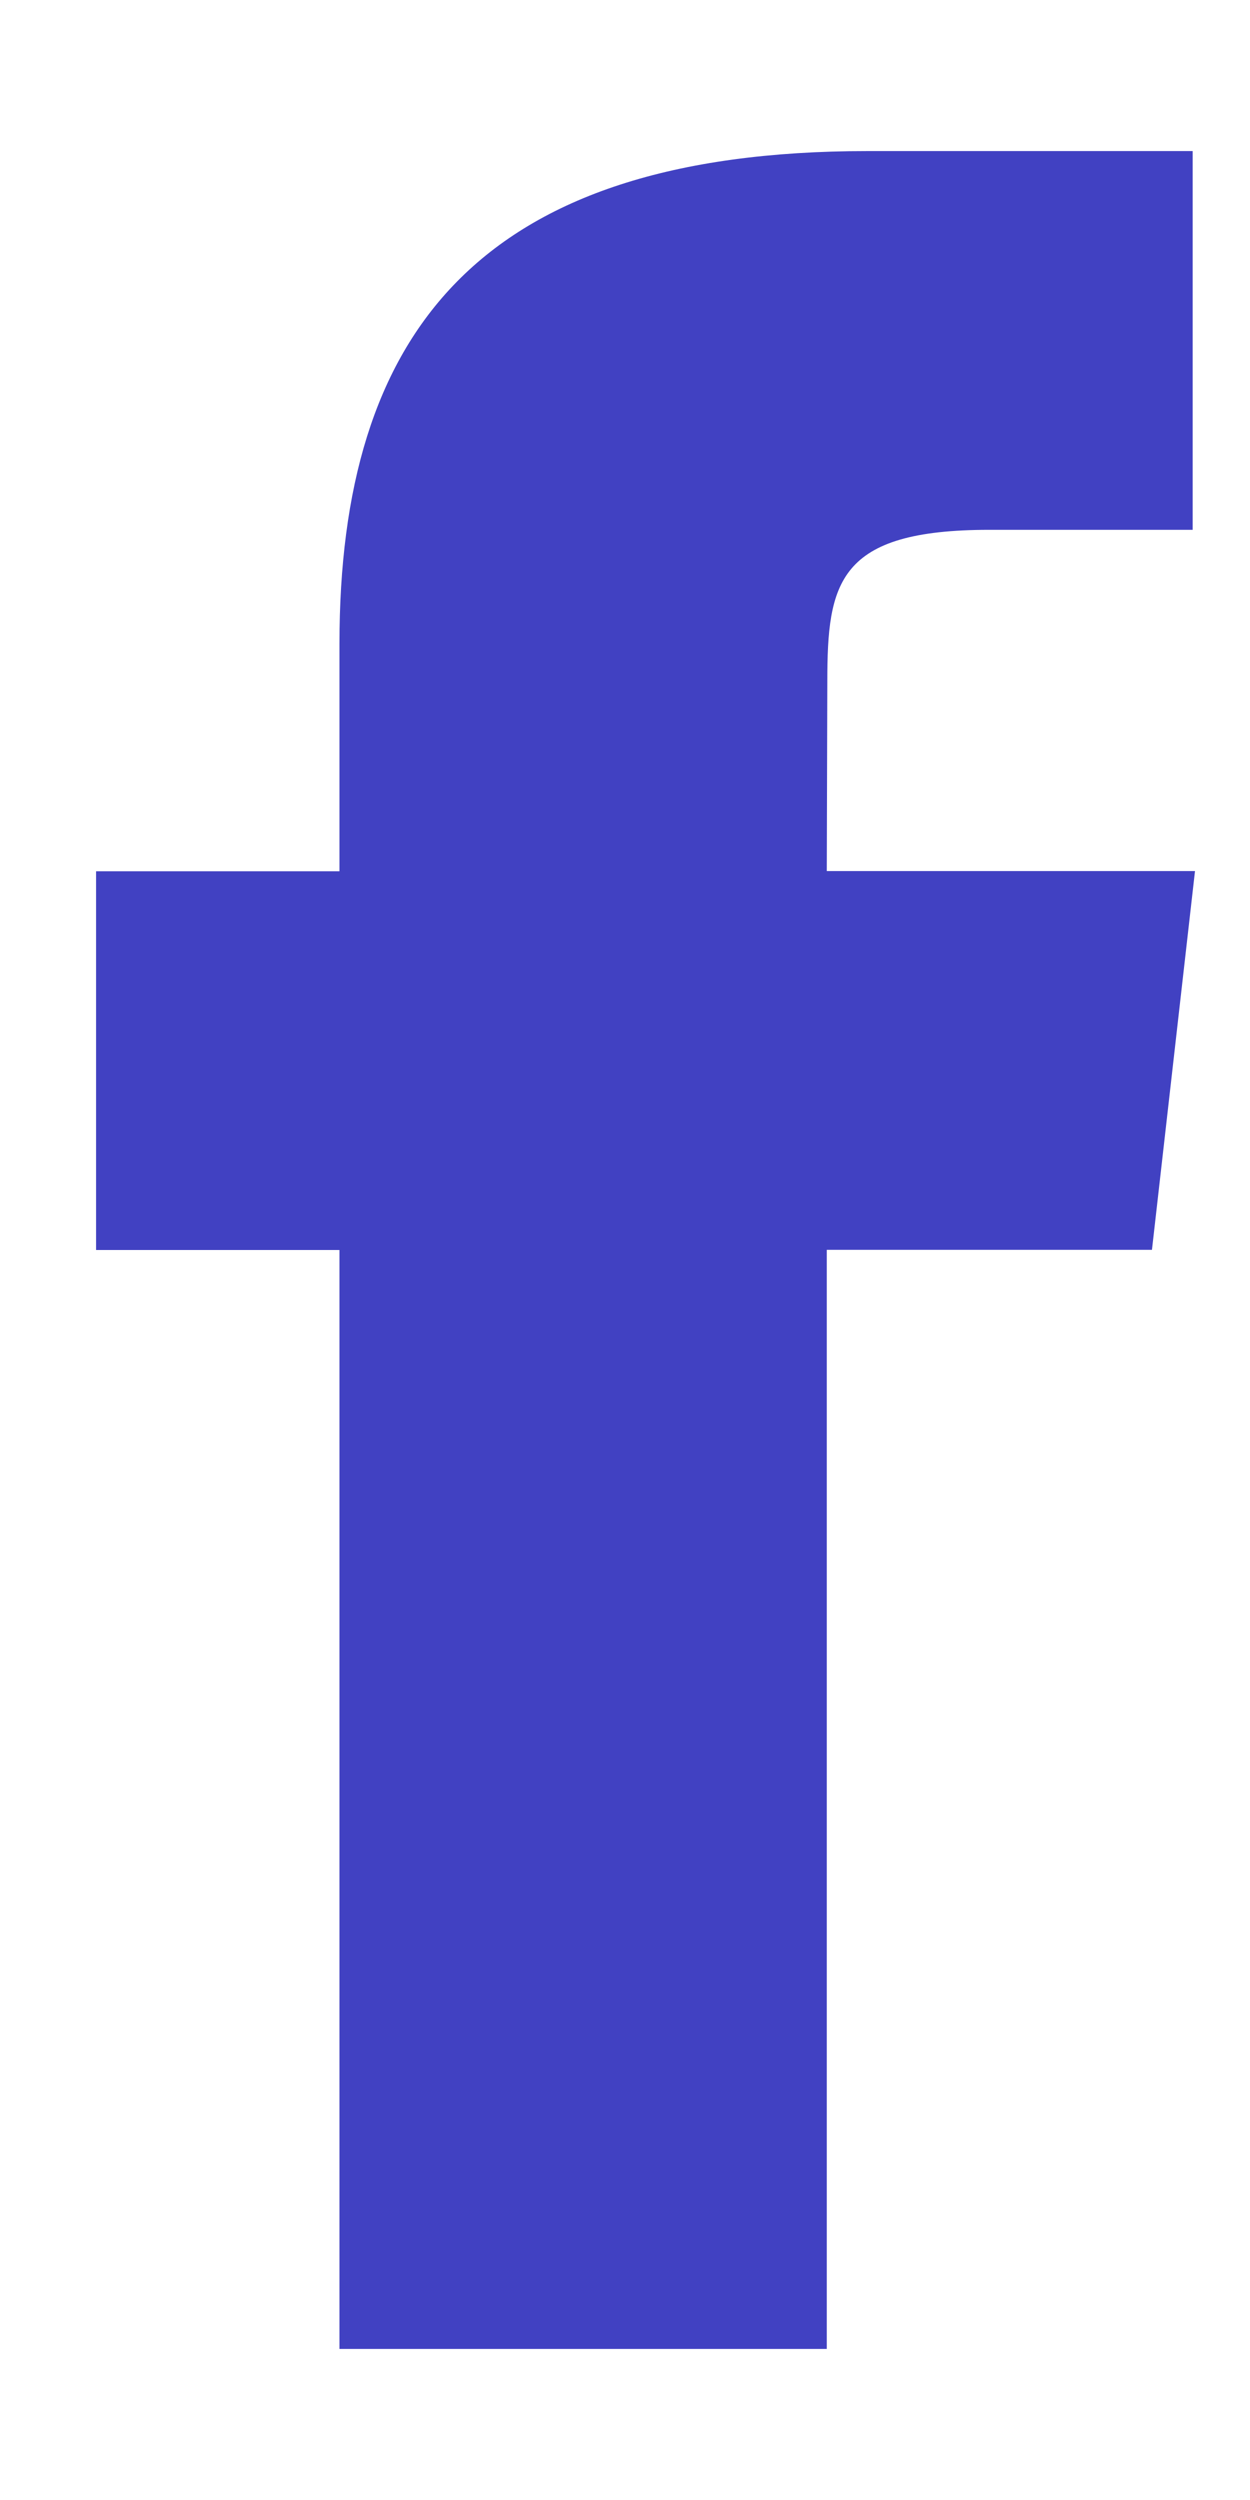 <svg width="7" height="14" viewBox="0 0 7 14" fill="none" xmlns="http://www.w3.org/2000/svg">
<path opacity="0.99" fill-rule="evenodd" clip-rule="evenodd" d="M4.63 6.999V13.154H1.901V7H0.538V4.879H1.901V3.605C1.901 1.875 2.671 0.846 4.858 0.846H6.679V2.967H5.541C4.69 2.967 4.633 3.264 4.633 3.817L4.63 4.878H6.692L6.451 6.999H4.63Z" fill="#4040C2"/>
</svg>
